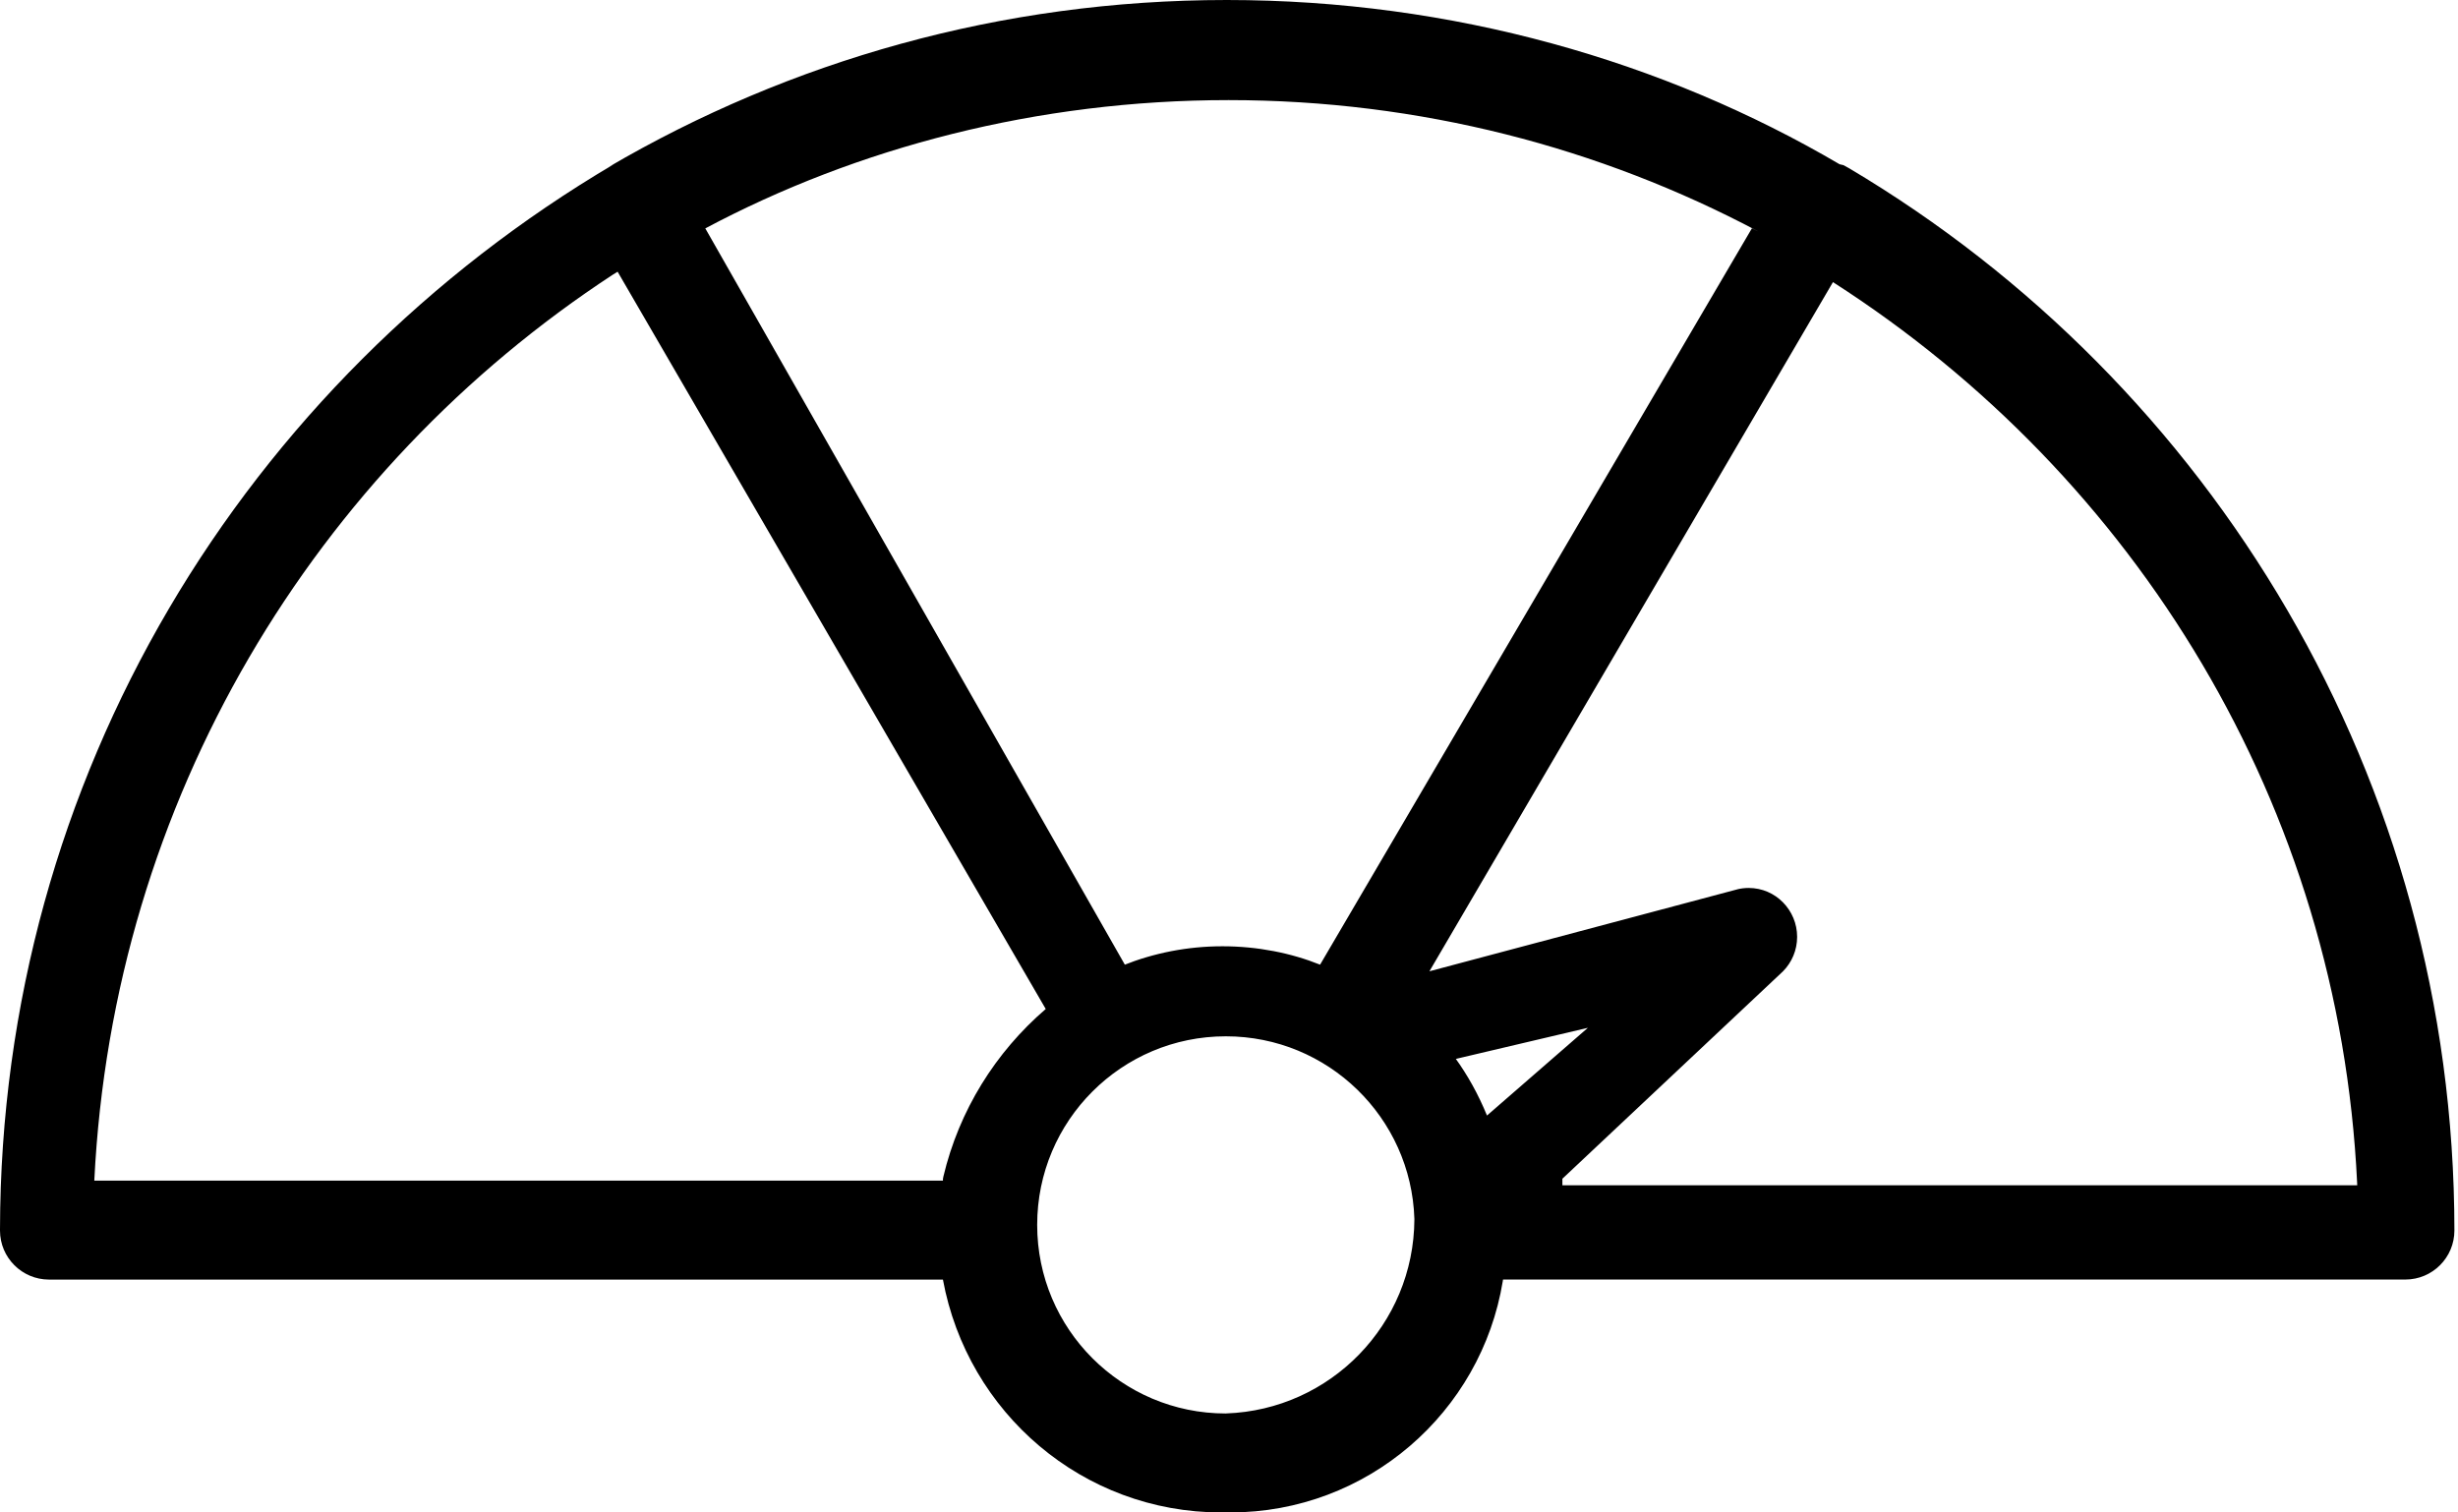 <svg width="52" height="32" viewBox="0 0 52 32" fill="none" xmlns="http://www.w3.org/2000/svg">
<path d="M33.053 24.939L37.721 20.55C37.905 20.363 38.019 20.106 38.019 19.822C38.019 19.538 37.905 19.281 37.721 19.093C37.536 18.904 37.279 18.787 36.993 18.787C36.911 18.787 36.832 18.797 36.756 18.815L36.763 18.814L30.24 20.55L38.777 5.969C45.198 10.087 49.486 17.044 49.866 25.024L49.868 25.078H33.053L33.053 24.939ZM31.458 23.602C31.27 23.145 31.049 22.75 30.787 22.387L30.799 22.404L33.592 21.746L31.458 23.602ZM27.927 20.41C27.315 20.164 26.605 20.021 25.862 20.021C25.119 20.021 24.409 20.164 23.759 20.424L23.797 20.411L14.921 4.832C18.133 3.123 21.945 2.118 25.991 2.118C30.037 2.118 33.85 3.123 37.192 4.894L37.062 4.831L27.927 20.41ZM25.932 29.906C23.729 29.906 21.942 28.12 21.942 25.916C21.942 23.712 23.728 21.926 25.932 21.926C25.933 21.926 25.933 21.926 25.934 21.926C28.095 21.926 29.855 23.645 29.922 25.79V25.796C29.912 28.02 28.146 29.828 25.94 29.905H25.933L25.932 29.906ZM19.948 24.979H1.995C2.392 16.918 6.663 9.933 12.973 5.806L13.066 5.749L22.123 21.348C21.059 22.263 20.29 23.494 19.958 24.892L19.949 24.939L19.948 24.979ZM38.917 3.475C35.198 1.291 30.725 0 25.952 0C21.179 0 16.705 1.29 12.863 3.541L12.986 3.475C5.177 8.08 0.016 16.443 0 26.013V26.015C0 26.021 0 26.028 0 26.035C0 26.608 0.464 27.073 1.038 27.073H19.948C20.467 29.892 22.907 32 25.838 32C25.871 32 25.904 32 25.937 31.999H25.932C25.959 31.999 25.992 32 26.024 32C28.928 32 31.338 29.882 31.792 27.106L31.797 27.072H50.866C50.872 27.072 50.879 27.072 50.886 27.072C51.46 27.072 51.924 26.607 51.924 26.034C51.921 16.473 46.783 8.112 39.119 3.56L38.998 3.494L38.917 3.475Z" fill="black"/>
</svg>
